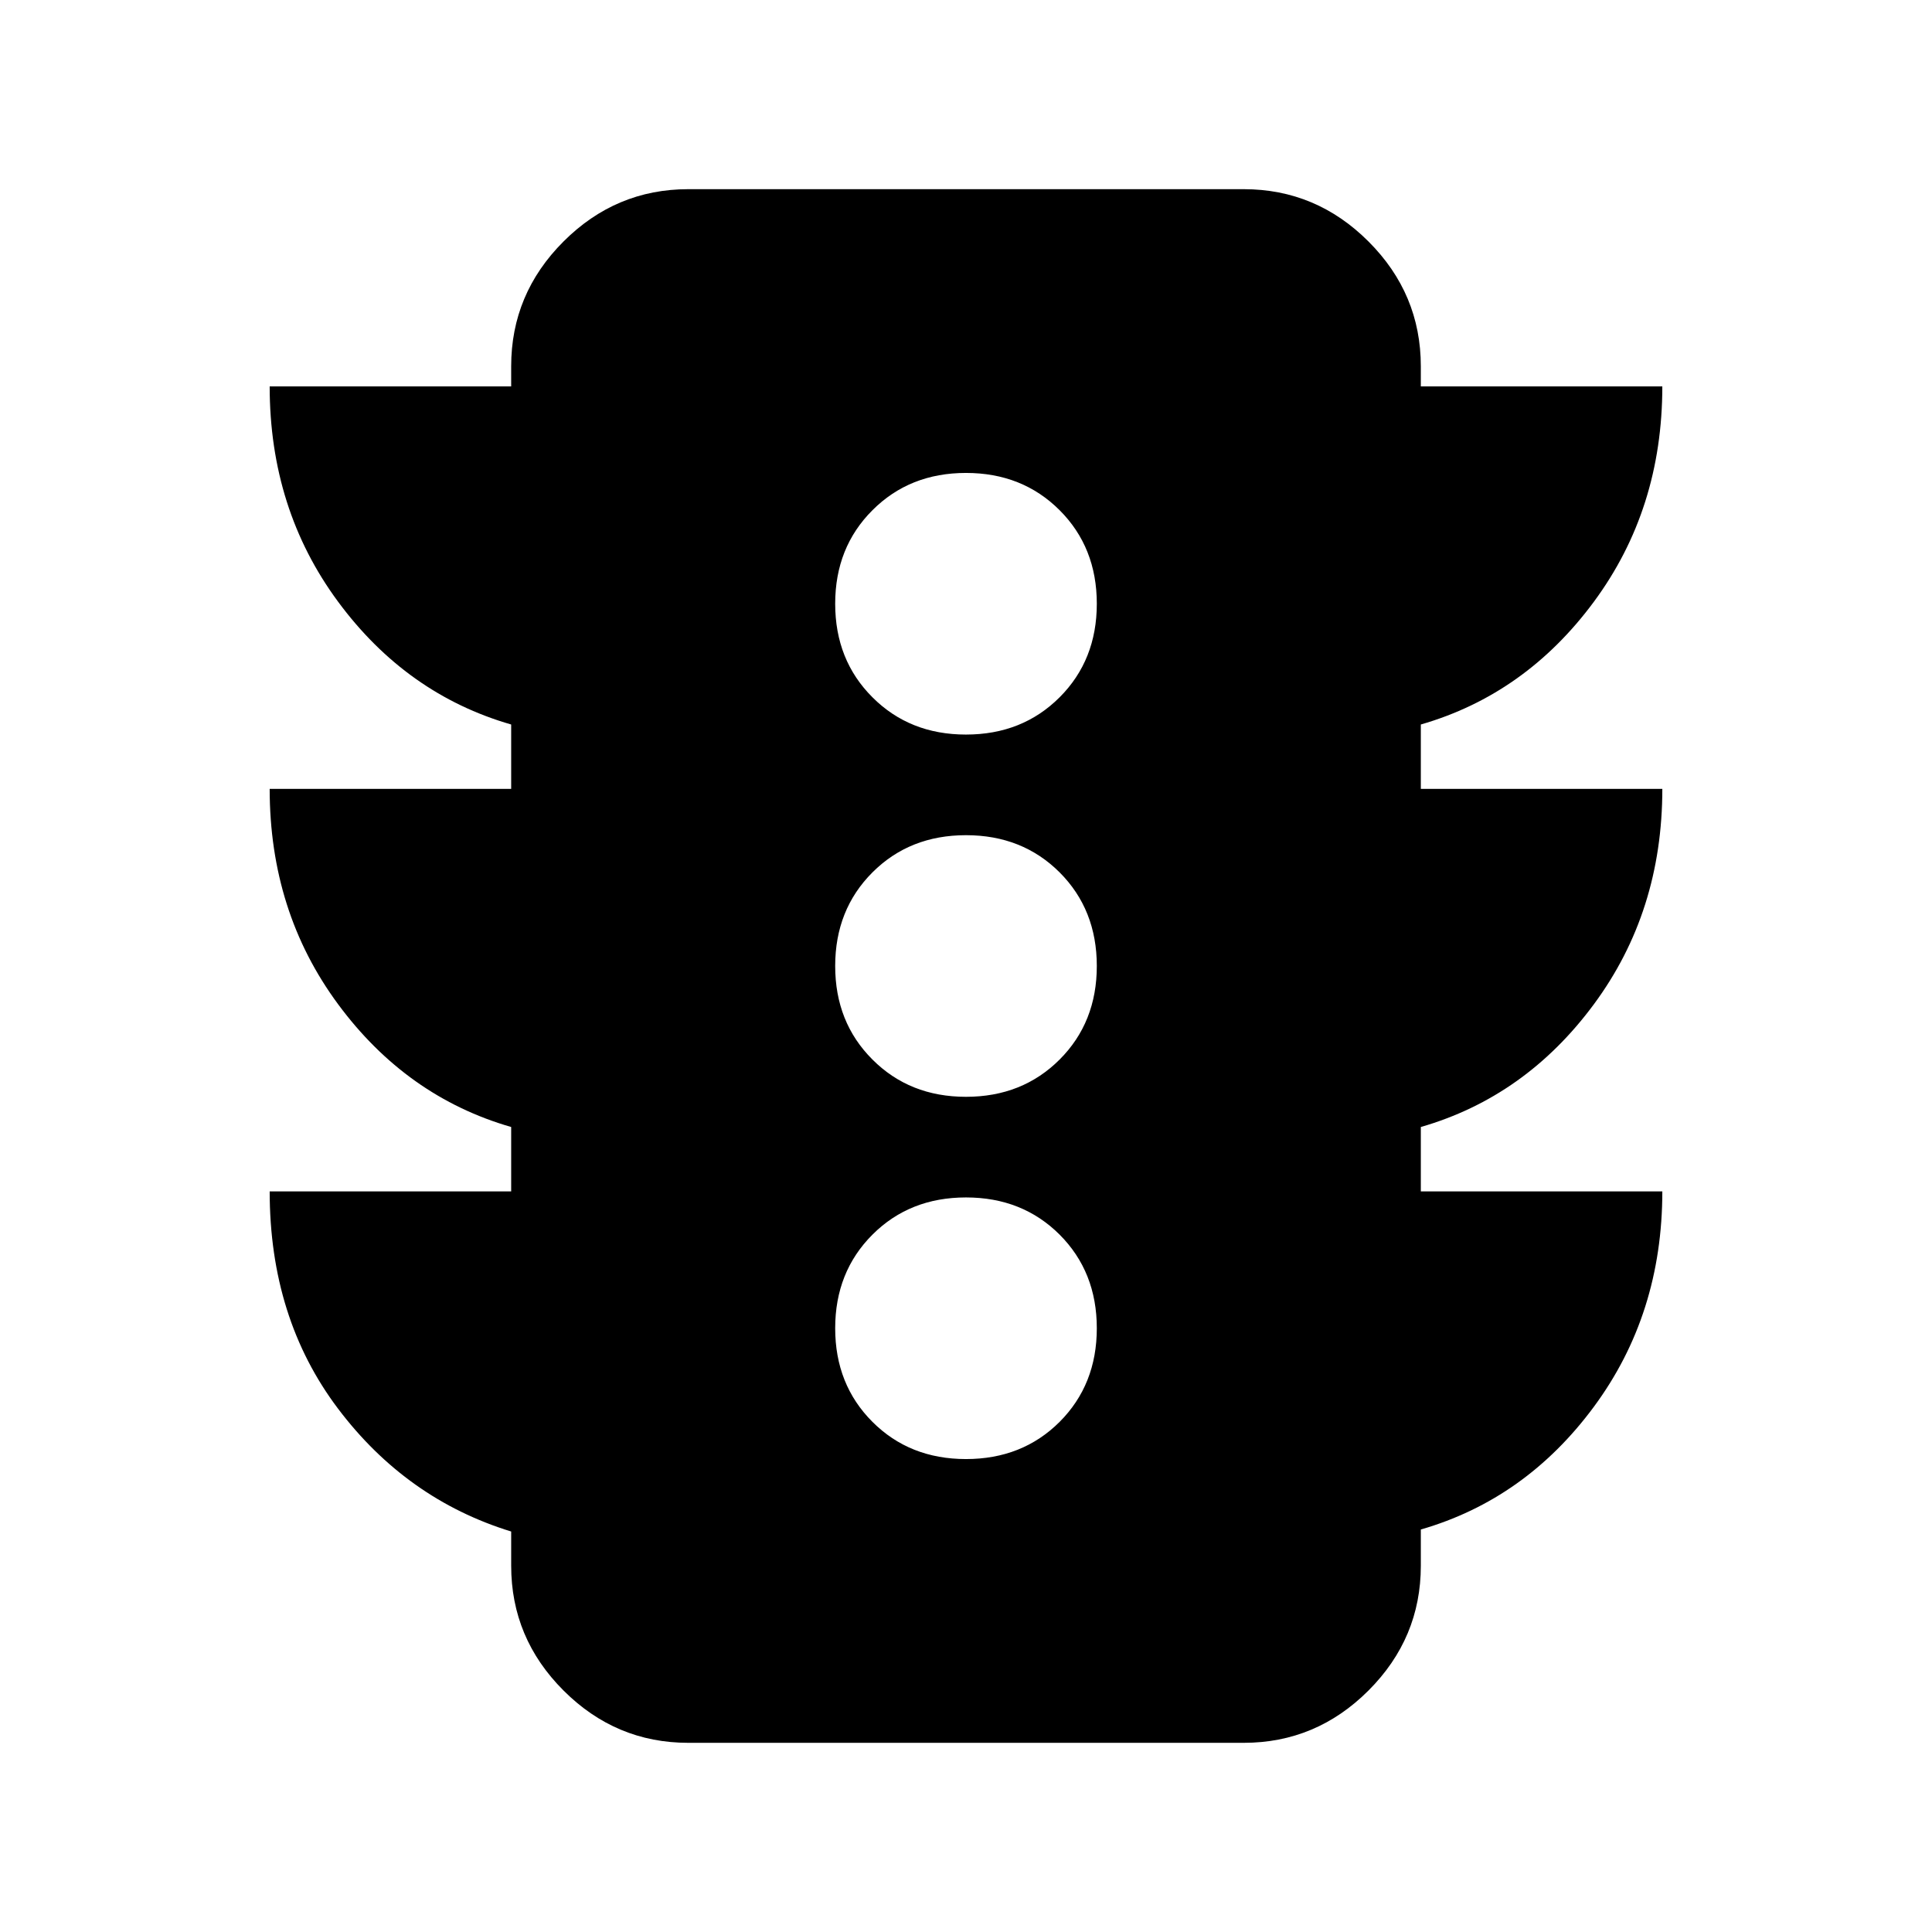 <svg xmlns="http://www.w3.org/2000/svg" height="24" width="24"><path d="M12 18.125q.7 0 1.163-.462.462-.463.462-1.163t-.462-1.163q-.463-.462-1.163-.462t-1.162.462q-.463.463-.463 1.163t.463 1.163q.462.462 1.162.462Zm0-4.5q.7 0 1.163-.463.462-.462.462-1.162t-.462-1.163q-.463-.462-1.163-.462t-1.162.462q-.463.463-.463 1.163t.463 1.162q.462.463 1.162.463Zm0-4.5q.7 0 1.163-.463.462-.462.462-1.162t-.462-1.162Q12.7 5.875 12 5.875t-1.162.463q-.463.462-.463 1.162t.463 1.162q.462.463 1.162.463ZM6.35 14.8V14q-1.3-.375-2.15-1.525-.85-1.15-.85-2.675h3V9q-1.3-.375-2.15-1.525-.85-1.15-.85-2.675h3v-.25q0-.9.65-1.55t1.55-.65h6.9q.9 0 1.55.65t.65 1.55v.25h3q0 1.525-.85 2.675T17.65 9v.8h3q0 1.525-.85 2.675T17.65 14v.8h3q0 1.525-.85 2.675T17.65 19v.45q0 .9-.65 1.55t-1.55.65h-6.9q-.9 0-1.55-.65t-.65-1.55v-.425q-1.3-.4-2.15-1.525-.85-1.125-.85-2.7Z"/></svg>